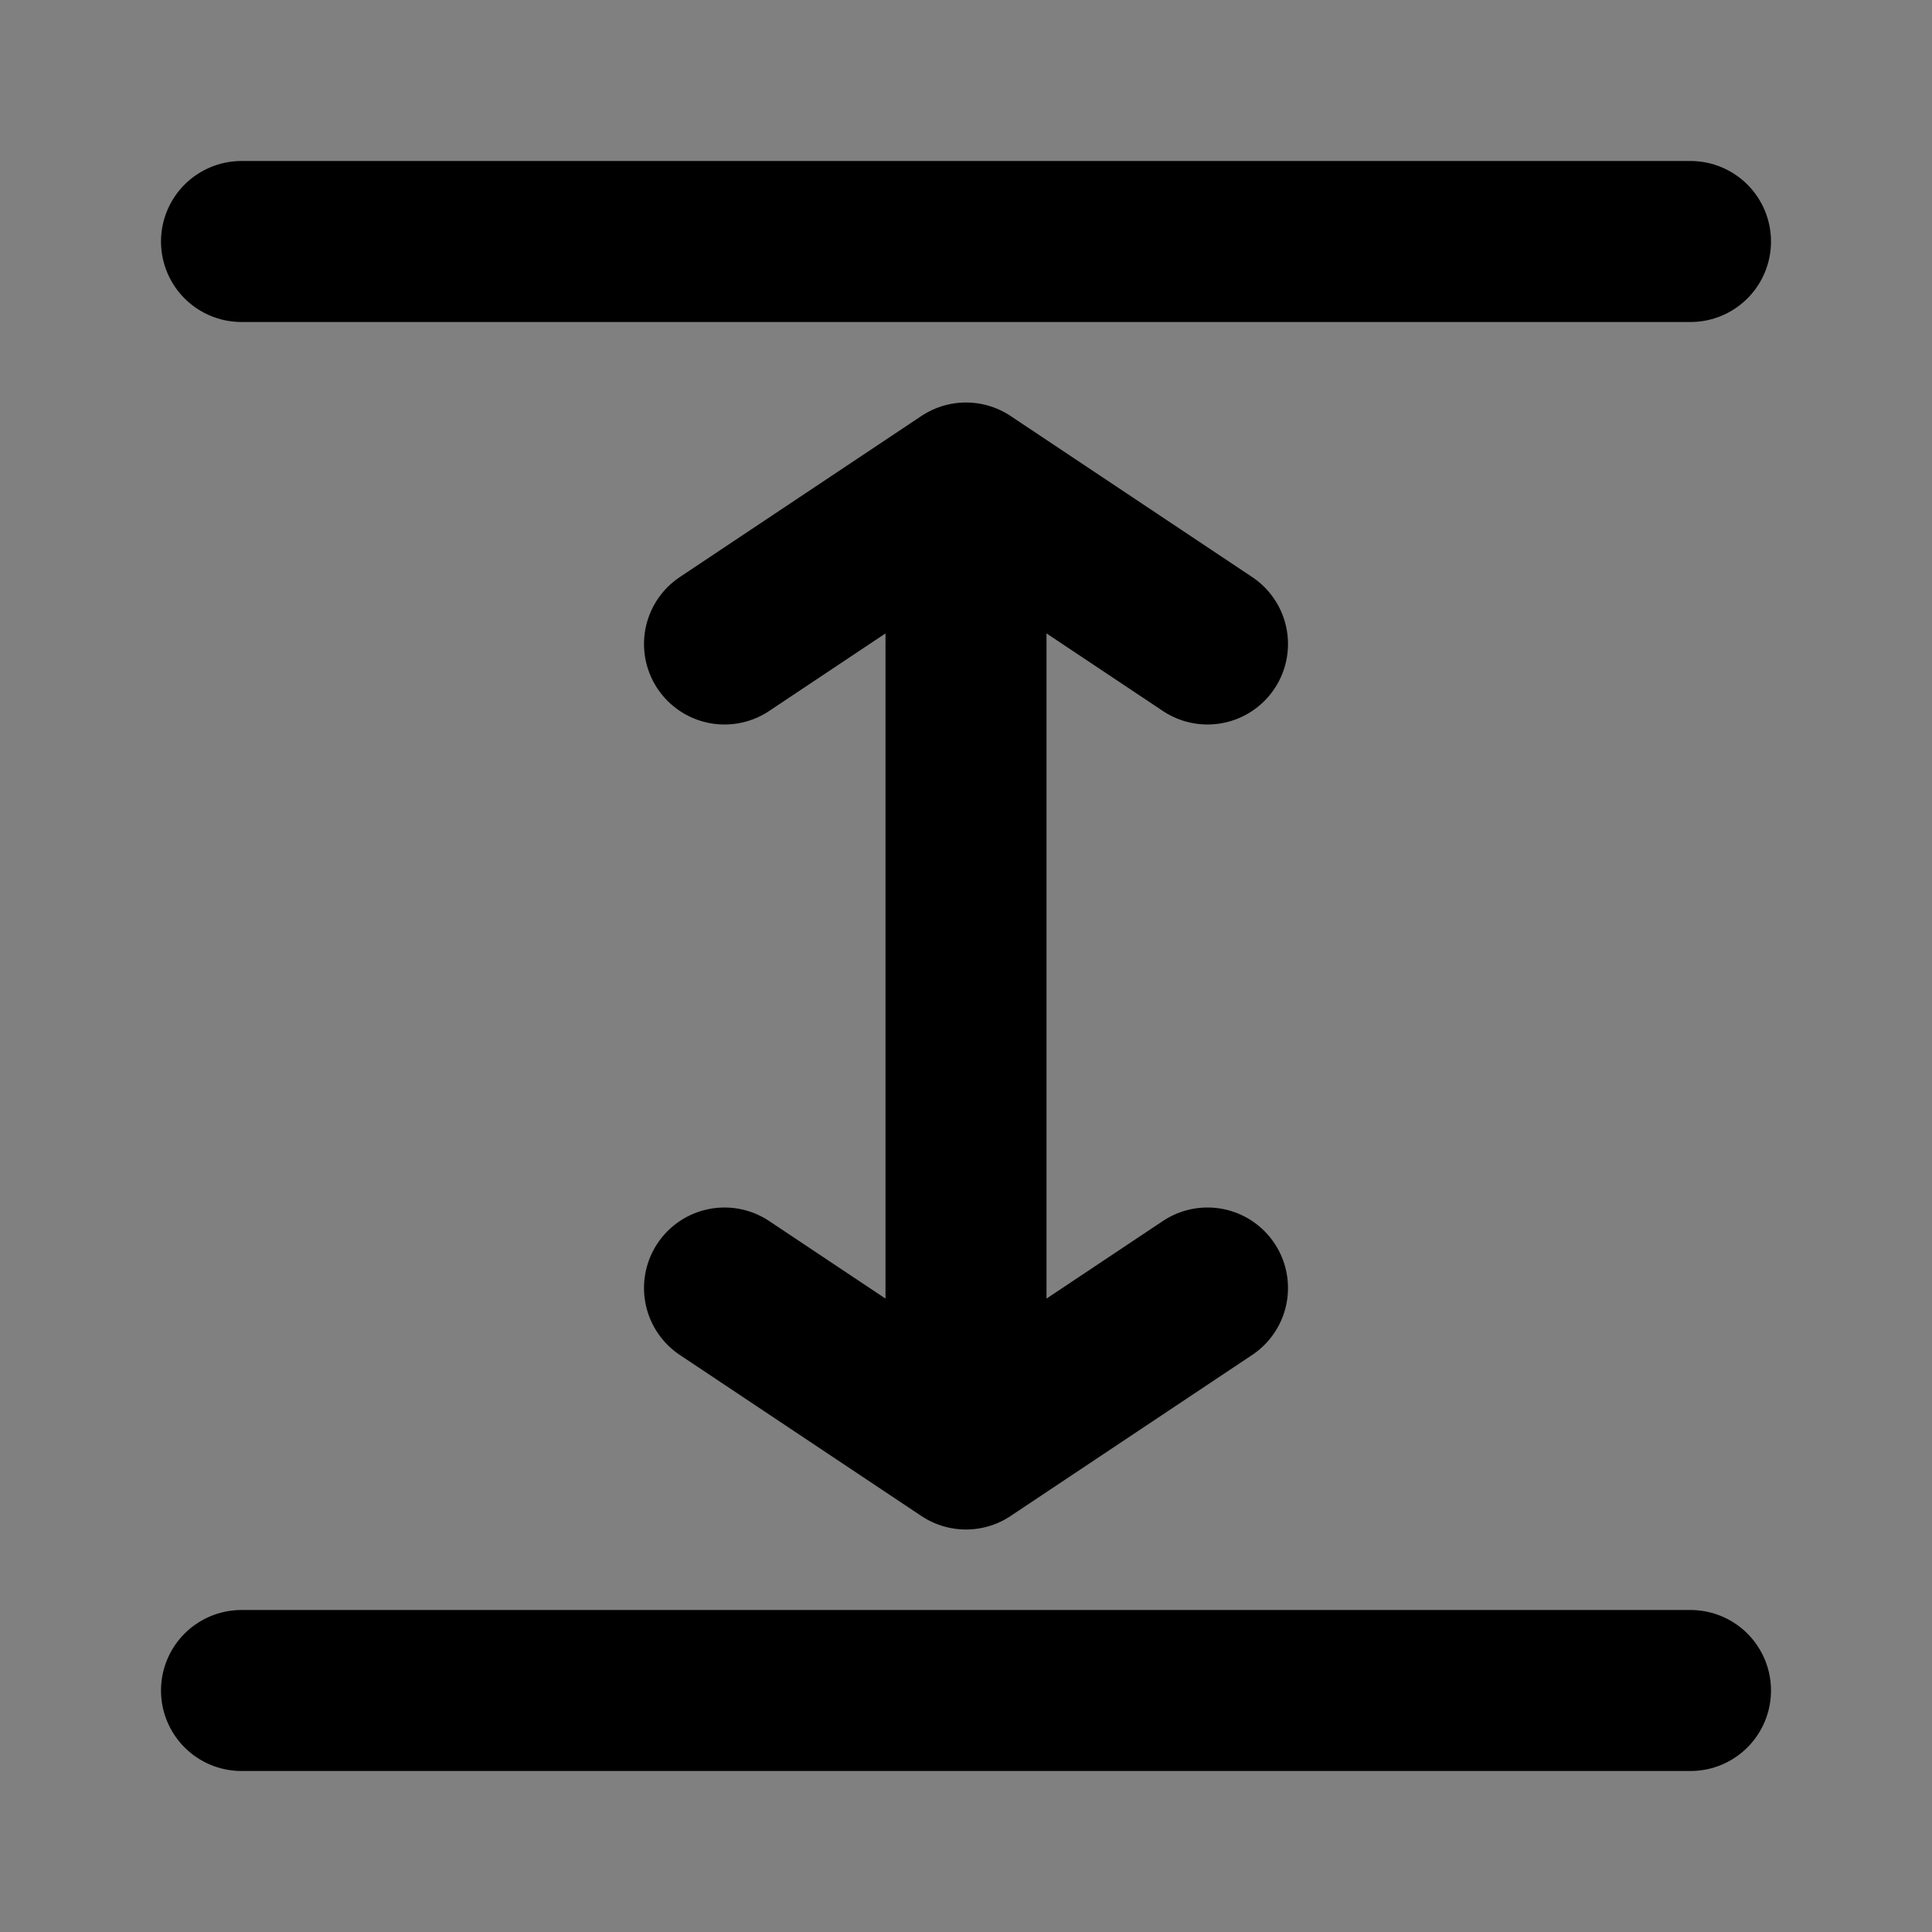 <svg width="24" height="24" viewBox="0 0 24 24" fill="none" xmlns="http://www.w3.org/2000/svg">
<rect x="0" y="0" width="24" height="24" fill="#808080" stroke="none"/>
<path d="M9 8L12 6L15 8" fill="white" fill-opacity="0.01"/>
<path d="M9 16L12 18L15 16" fill="white" fill-opacity="0.01"/>
<path d="M12 18L12 6M12 18L9 16M12 18L15 16M12 6L9 8M12 6L15 8M21 3H3M21 21H3" stroke="black" stroke-width="2" stroke-linecap="round" stroke-linejoin="round"/>
</svg>
